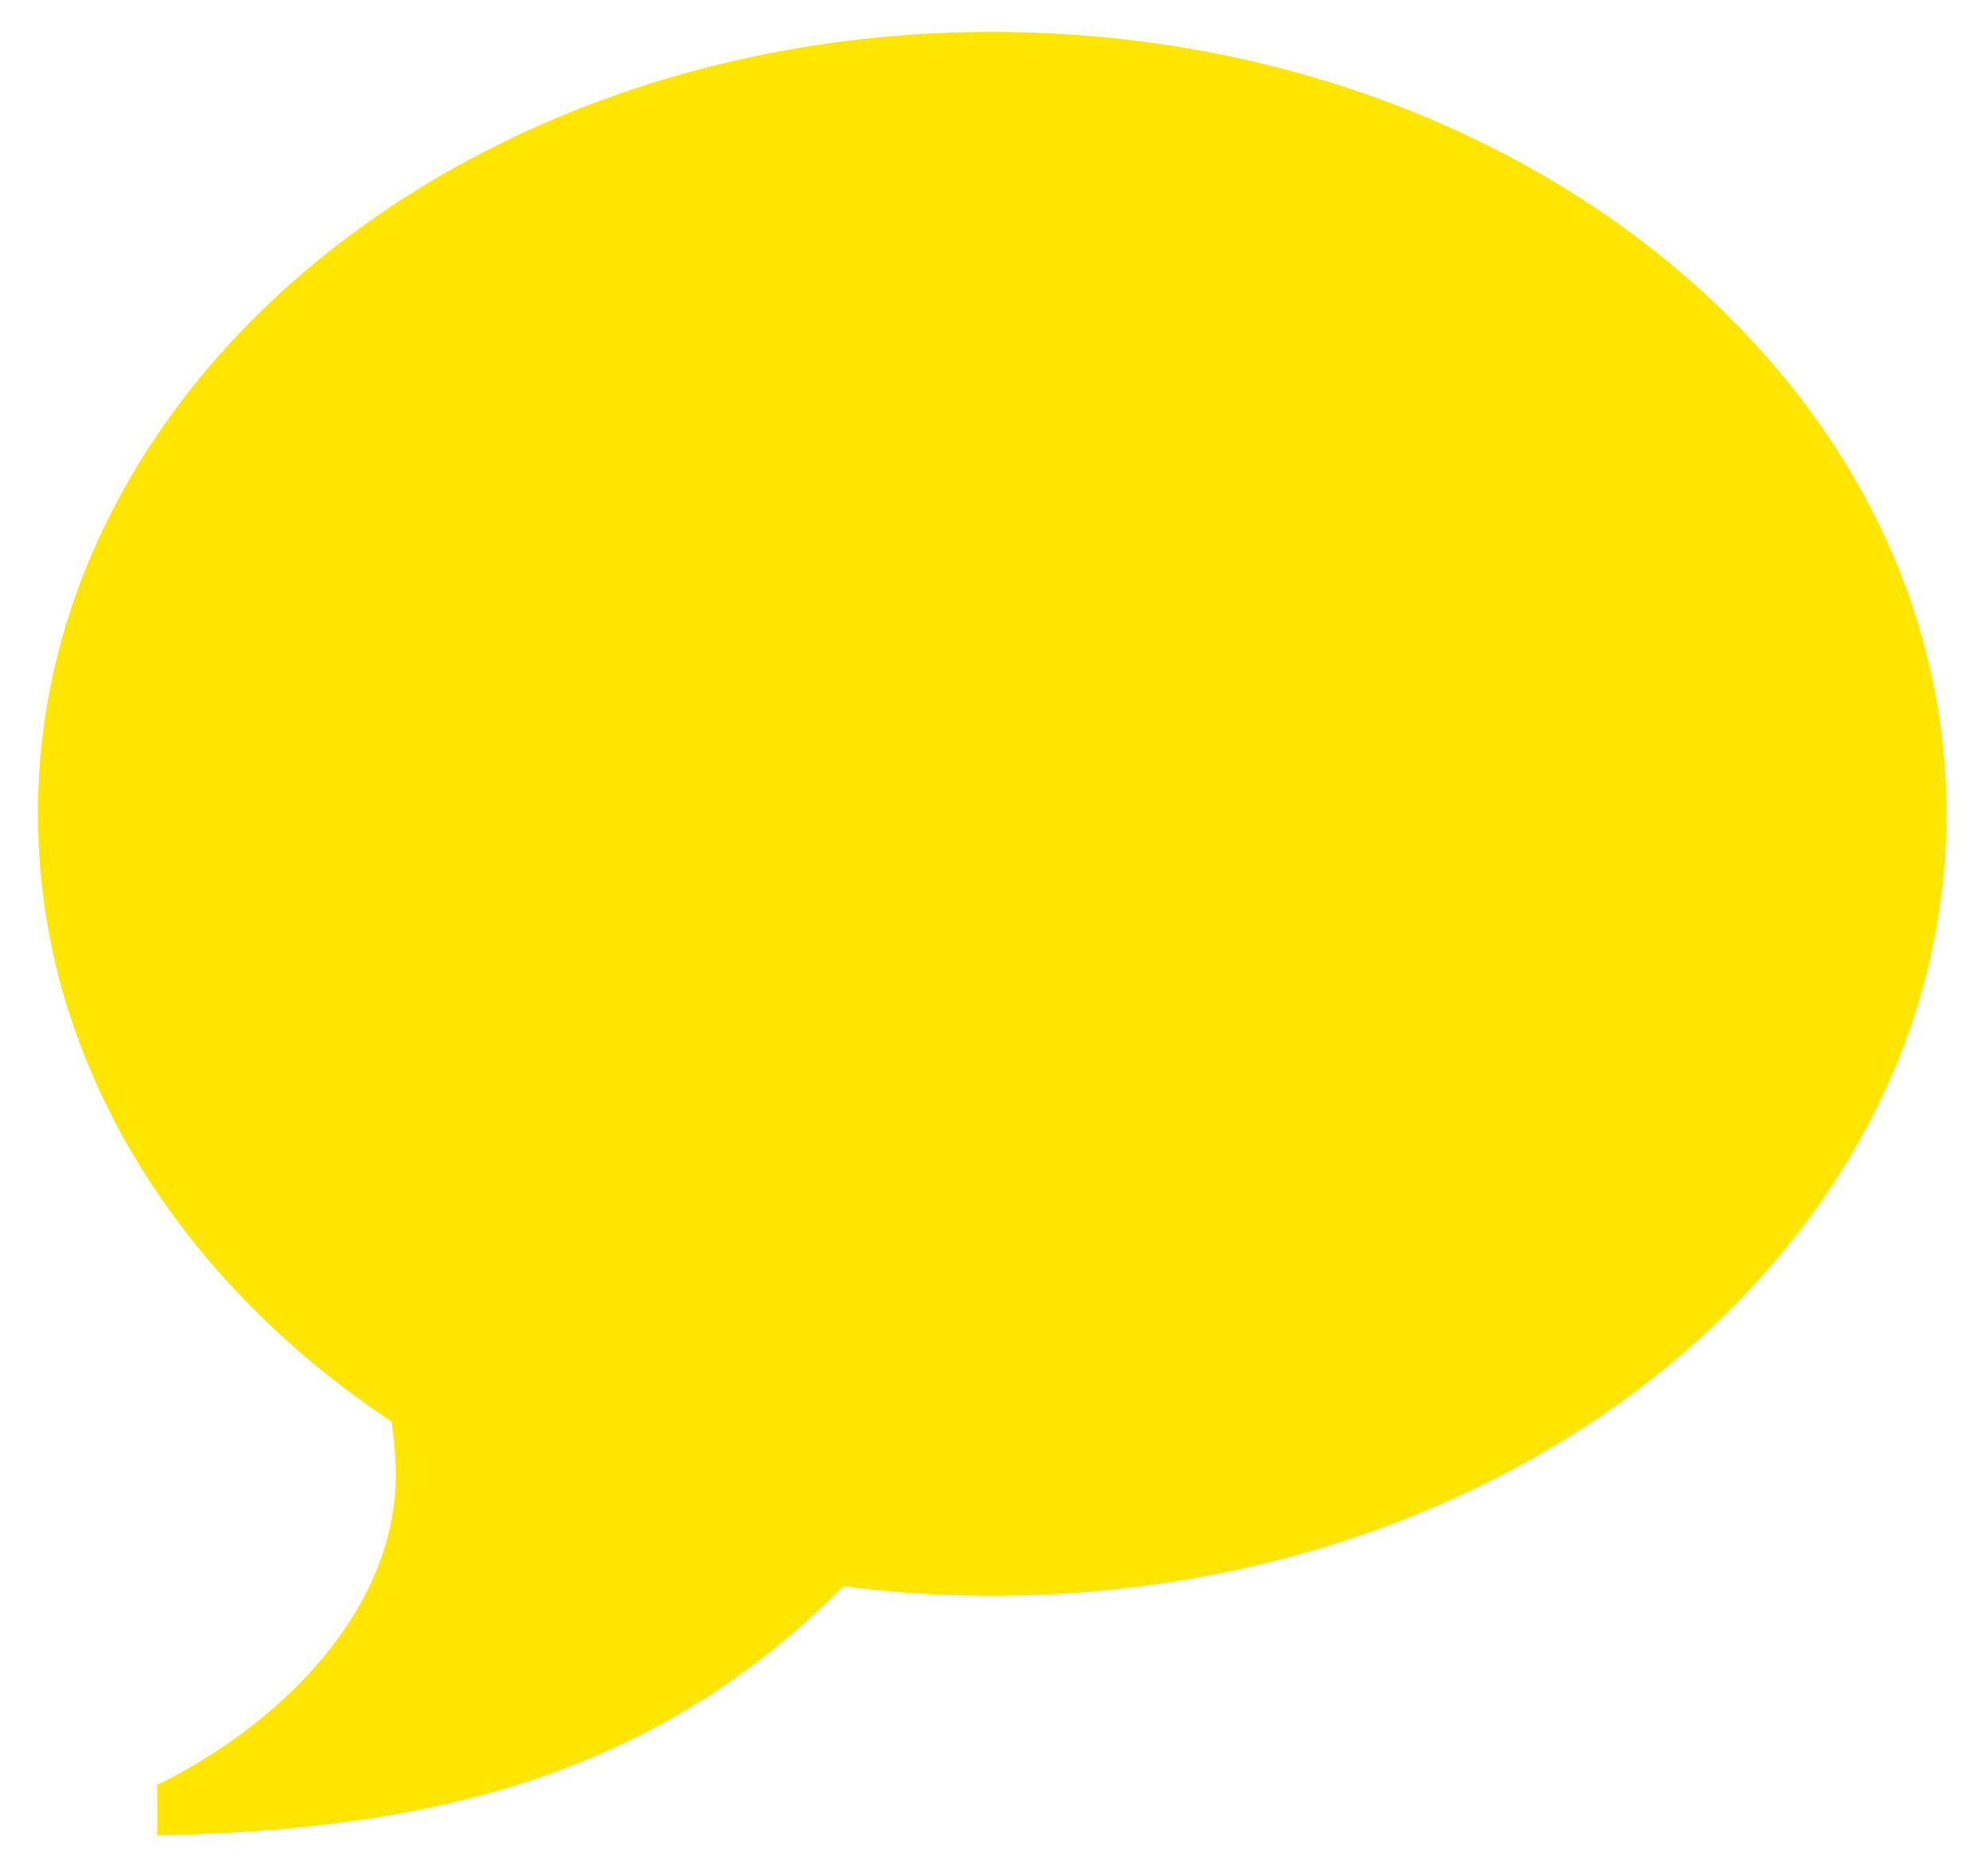 <?xml version="1.0" encoding="utf-8"?>
<!-- Generator: Avocode 2.6.0 - http://avocode.com -->
<svg height="31" width="33" xmlns:xlink="http://www.w3.org/1999/xlink" xmlns="http://www.w3.org/2000/svg" viewBox="0 0 33 31">
    <path fill="#ffe600" fill-rule="evenodd" d="M 16.47 0.53 C 25.22 0.53 32.31 6.34 32.31 13.51 C 32.31 20.68 25.22 26.49 16.47 26.49 C 15.63 26.49 14.8 26.44 14 26.33 C 10.6 29.77 6.53 30.38 2.61 30.47 C 2.61 30.47 2.61 29.63 2.61 29.63 C 4.73 28.59 6.57 26.68 6.57 24.49 C 6.57 24.19 6.54 23.89 6.5 23.6 C 2.92 21.22 0.63 17.58 0.63 13.51 C 0.63 6.34 7.72 0.53 16.47 0.53" />
</svg>